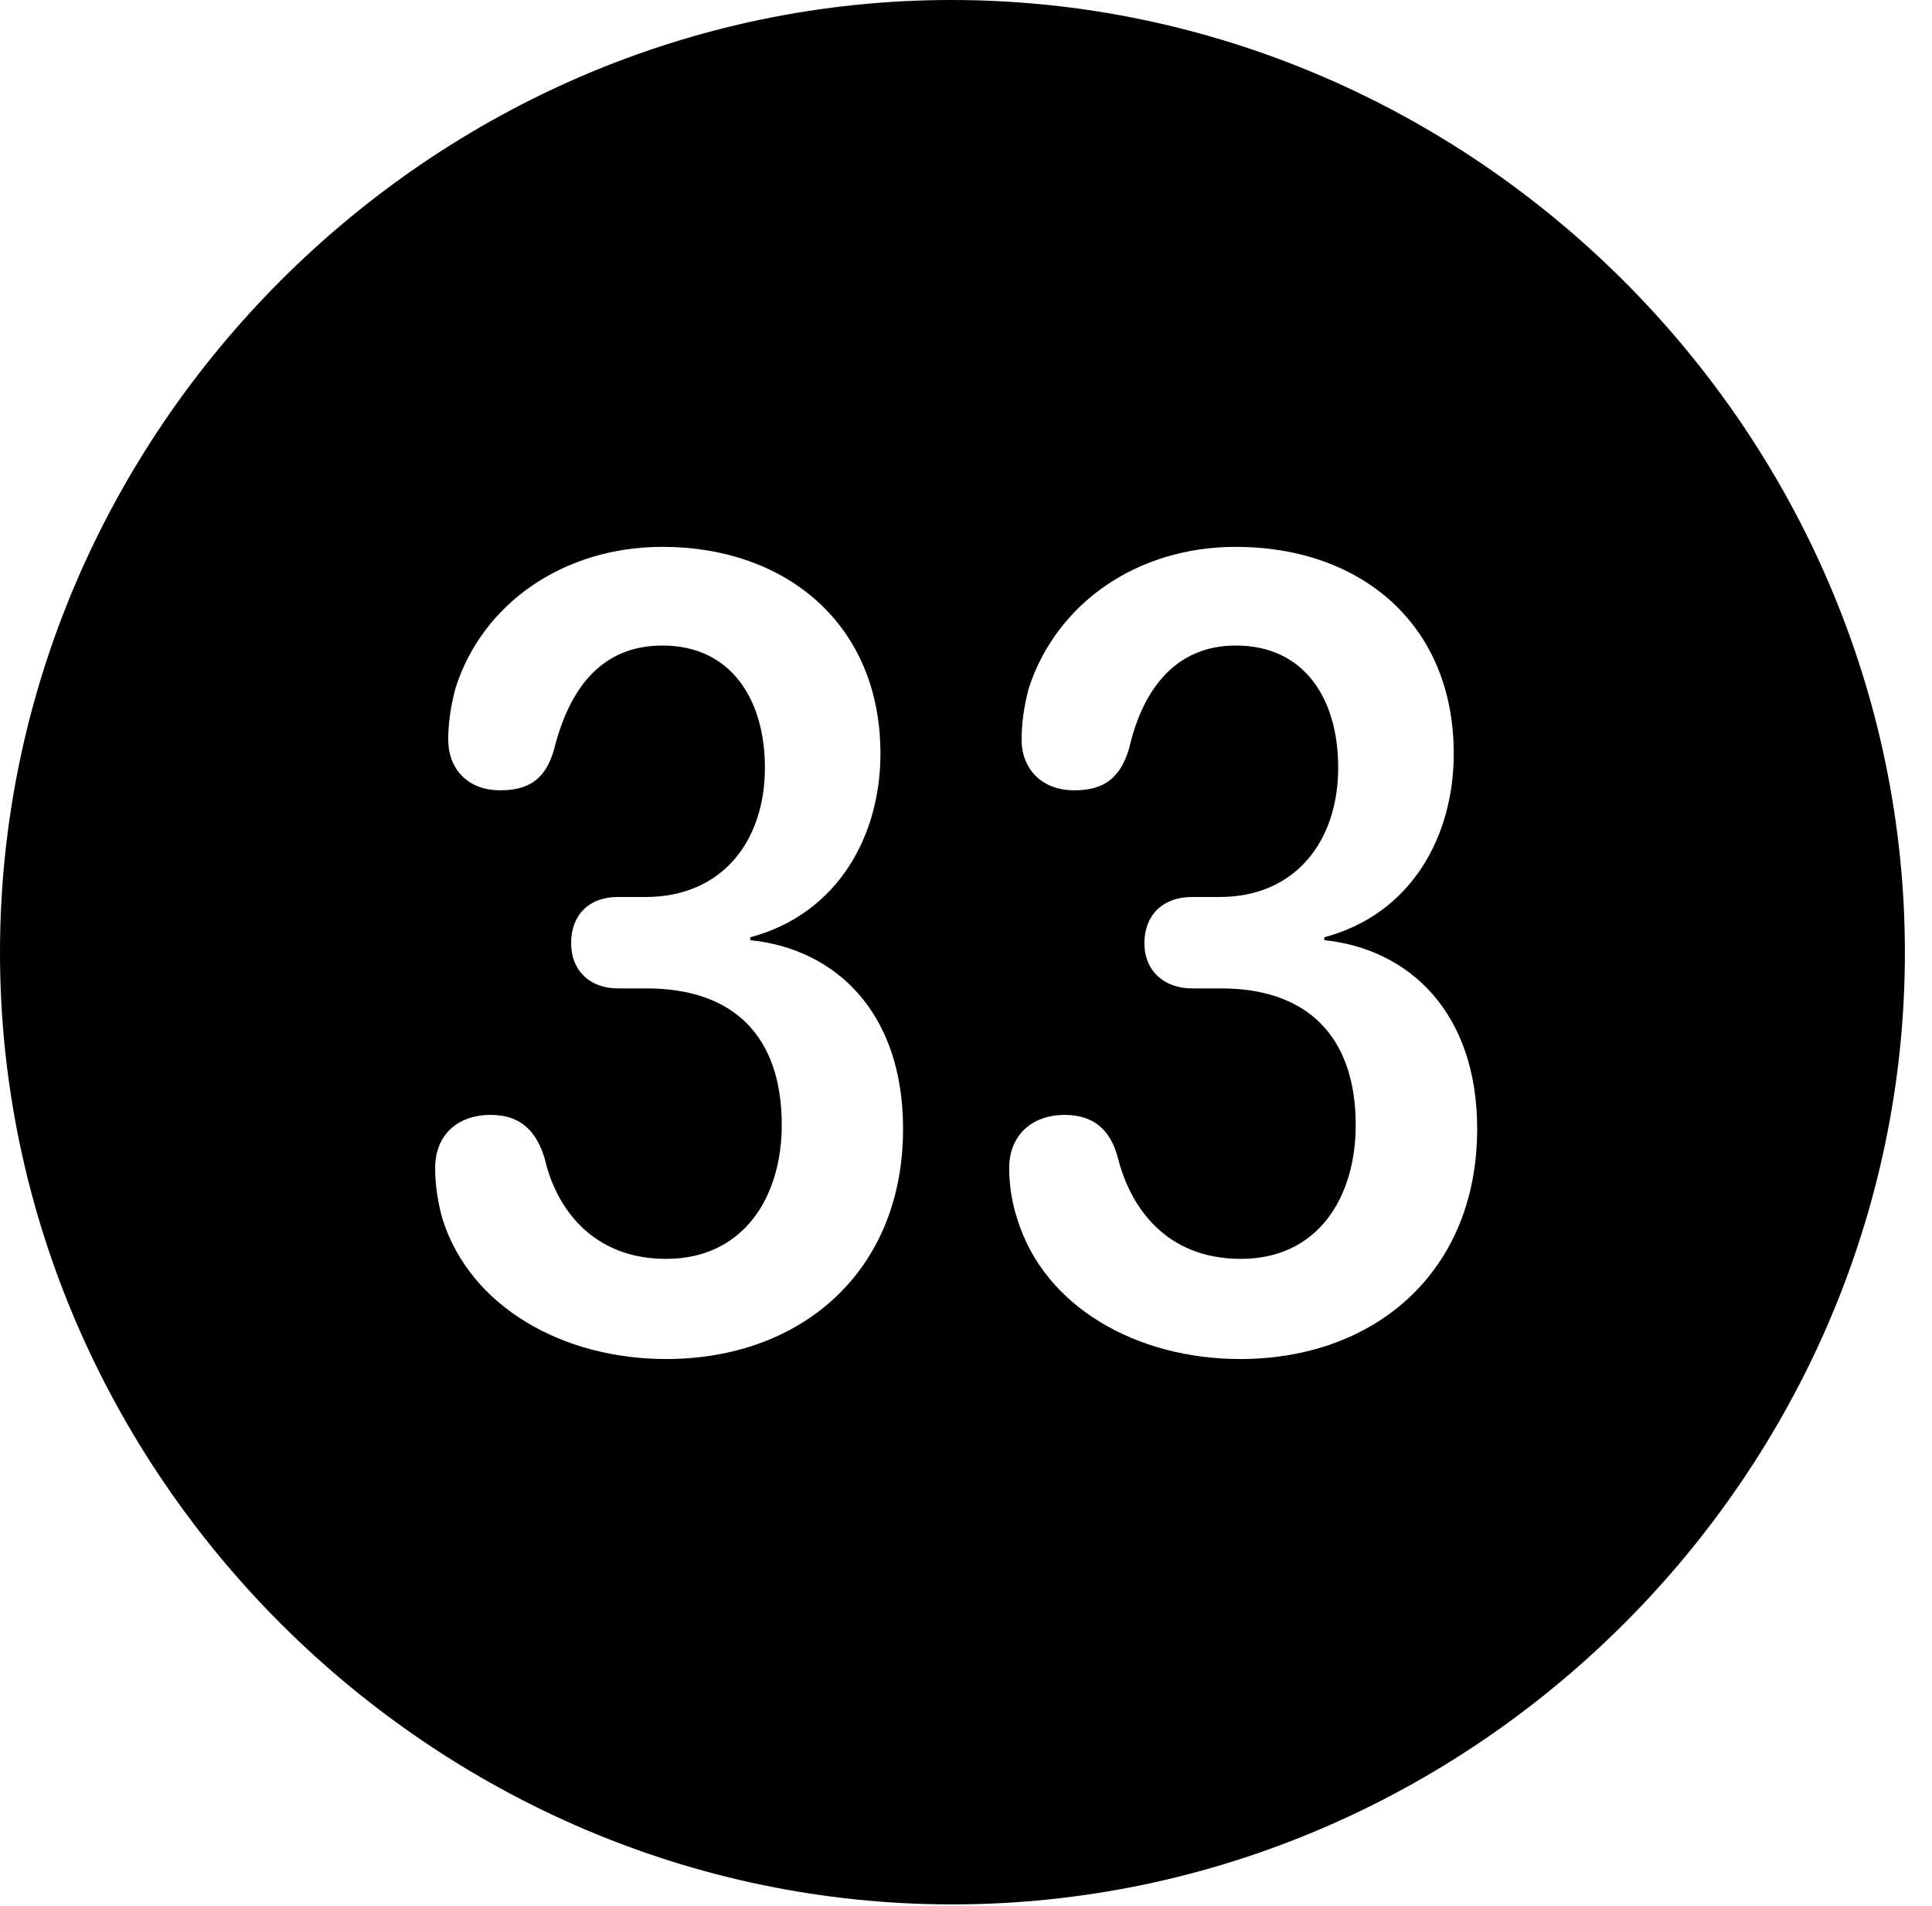 <svg version="1.1" xmlns="http://www.w3.org/2000/svg" xmlns:xlink="http://www.w3.org/1999/xlink" width="25.801" height="25.459" viewBox="0 0 25.801 25.459">
 <g>
  <rect height="25.459" opacity="0" width="25.801" x="0" y="0"/>
  <path d="M25.439 12.725C25.439 19.678 19.678 25.439 12.715 25.439C5.762 25.439 0 19.678 0 12.725C0 5.762 5.752 0 12.705 0C19.668 0 25.439 5.762 25.439 12.725ZM6.084 9.189C6.016 9.443 5.986 9.668 5.986 9.883C5.986 10.254 6.23 10.557 6.68 10.557C7.08 10.557 7.295 10.391 7.402 10C7.607 9.189 8.037 8.623 8.848 8.623C9.756 8.623 10.215 9.336 10.215 10.254C10.215 11.24 9.639 11.982 8.623 11.982L8.252 11.982C7.861 11.982 7.627 12.227 7.627 12.598C7.627 12.969 7.881 13.203 8.252 13.203L8.633 13.203C9.795 13.203 10.44 13.838 10.44 15.029C10.44 15.986 9.932 16.816 8.896 16.816C7.9 16.816 7.422 16.123 7.275 15.479C7.158 15.088 6.934 14.893 6.553 14.893C6.104 14.893 5.811 15.166 5.811 15.605C5.811 15.83 5.85 16.074 5.908 16.279C6.279 17.461 7.52 18.154 8.896 18.154C10.693 18.154 12.06 16.992 12.06 15.078C12.06 13.525 11.162 12.676 10.02 12.559L10.02 12.52C11.191 12.207 11.758 11.162 11.758 10.068C11.758 8.33 10.488 7.305 8.848 7.305C7.529 7.305 6.445 8.057 6.084 9.189ZM13.74 9.189C13.672 9.443 13.643 9.668 13.643 9.883C13.643 10.254 13.896 10.557 14.346 10.557C14.746 10.557 14.961 10.391 15.078 10C15.264 9.189 15.713 8.623 16.504 8.623C17.422 8.623 17.871 9.336 17.871 10.254C17.871 11.24 17.295 11.982 16.289 11.982L15.918 11.982C15.527 11.982 15.283 12.227 15.283 12.598C15.283 12.969 15.547 13.203 15.918 13.203L16.309 13.203C17.451 13.203 18.105 13.838 18.105 15.029C18.105 15.986 17.607 16.816 16.572 16.816C15.566 16.816 15.098 16.123 14.932 15.479C14.834 15.088 14.6 14.893 14.219 14.893C13.779 14.893 13.477 15.166 13.477 15.605C13.477 15.83 13.516 16.074 13.584 16.279C13.945 17.461 15.185 18.154 16.562 18.154C18.359 18.154 19.727 16.992 19.727 15.078C19.727 13.525 18.818 12.676 17.686 12.559L17.686 12.52C18.857 12.207 19.414 11.162 19.414 10.068C19.414 8.33 18.164 7.305 16.504 7.305C15.185 7.305 14.111 8.057 13.74 9.189Z" fill="currentColor"/>
 </g>
</svg>
